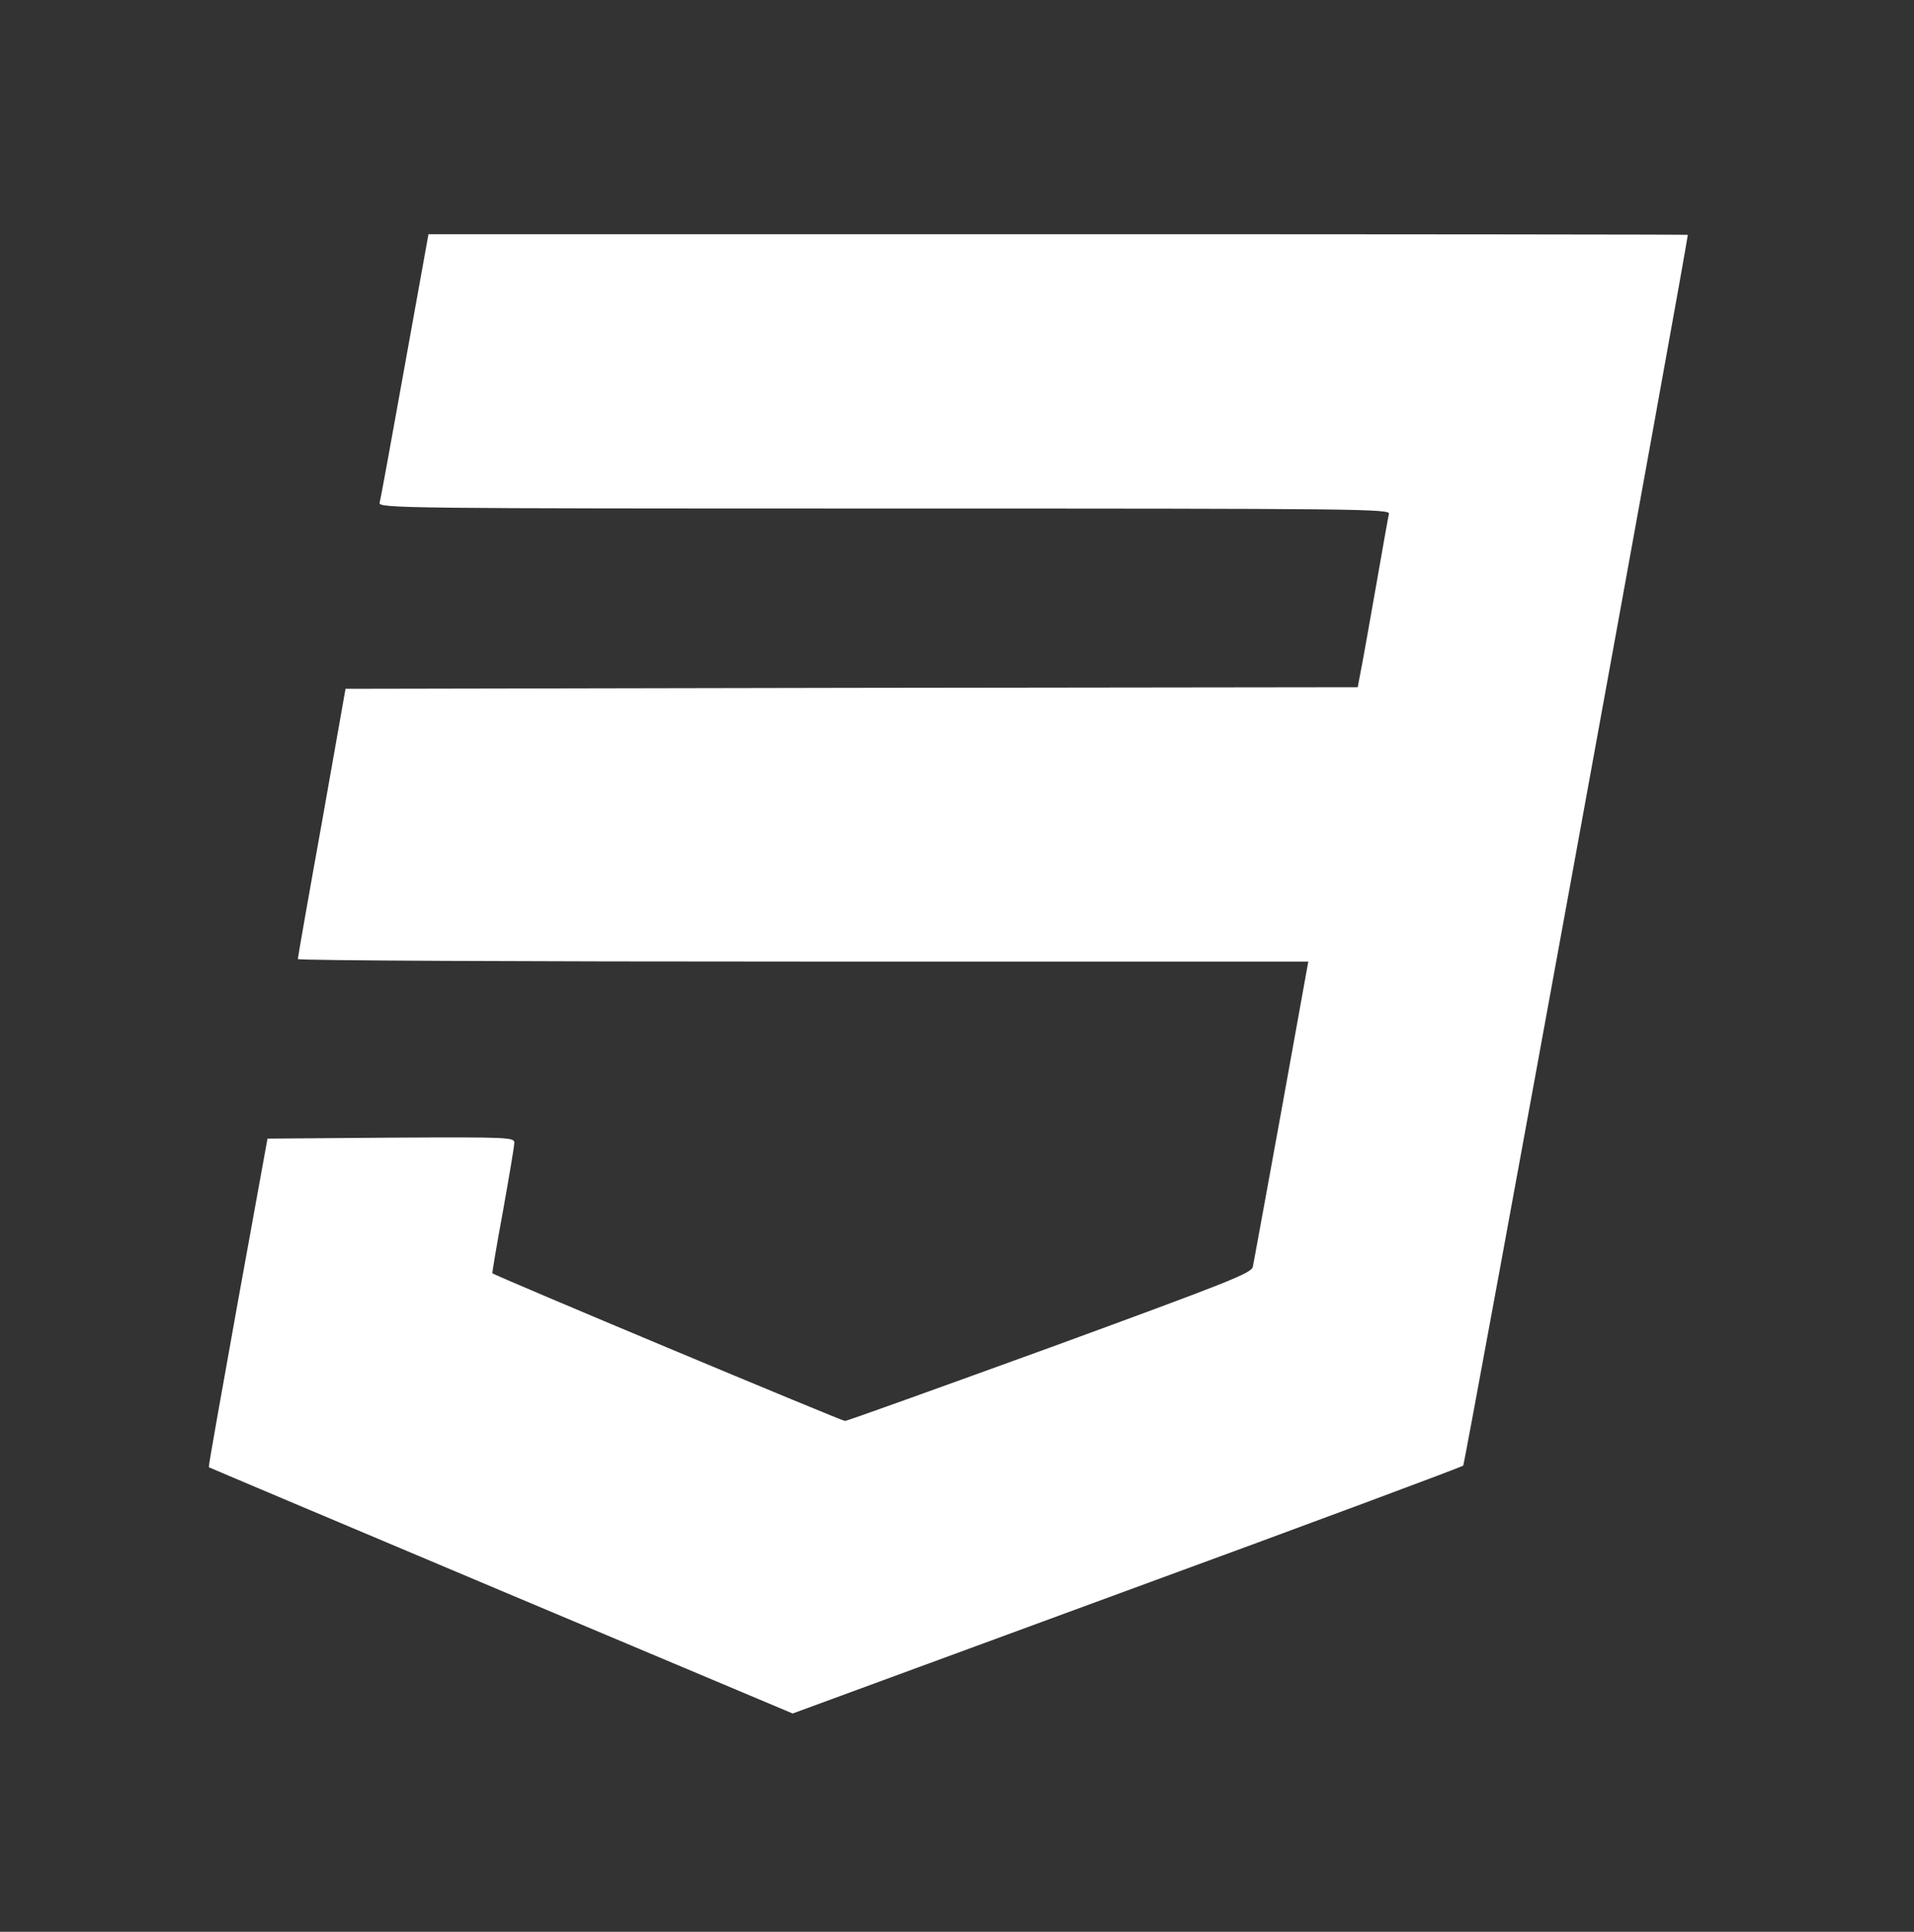 <svg width="110" height="111" viewBox="0 0 110 111" fill="none" xmlns="http://www.w3.org/2000/svg">
<rect x="0" y="0" width="110" height="111" fill="#333333" stroke="none"/>
<g id="Icon">
<path id="css" d="M23.263 21.009C22.516 25.17 21.868 28.727 21.818 28.892C21.735 29.203 23.197 29.221 50.821 29.221C78.445 29.221 79.907 29.24 79.824 29.533C79.774 29.716 79.442 31.641 79.06 33.804C78.678 35.967 78.296 38.13 78.196 38.607L78.03 39.487L48.944 39.523L19.858 39.578L18.496 47.277C17.732 51.512 17.117 55.031 17.117 55.105C17.101 55.196 30.174 55.251 46.153 55.251H75.19L73.645 63.812C72.781 68.541 72.05 72.574 72 72.794C71.917 73.16 70.605 73.674 60.339 77.432C53.977 79.741 48.678 81.648 48.562 81.648C48.379 81.648 28.396 73.289 28.297 73.16C28.28 73.142 28.546 71.529 28.911 69.568C29.26 67.606 29.559 65.847 29.559 65.663C29.559 65.352 29.243 65.333 22.466 65.37L15.373 65.425L13.662 74.847C12.732 80.035 11.968 84.287 12.001 84.306C12.018 84.324 19.576 87.513 28.795 91.4L45.556 98.457L64.758 91.4C75.323 87.532 84.027 84.287 84.093 84.214C84.193 84.104 96.967 14.099 97 13.494C97 13.475 80.721 13.457 60.804 13.457H24.625L23.263 21.009Z" fill="white"/>
</g>
</svg>
